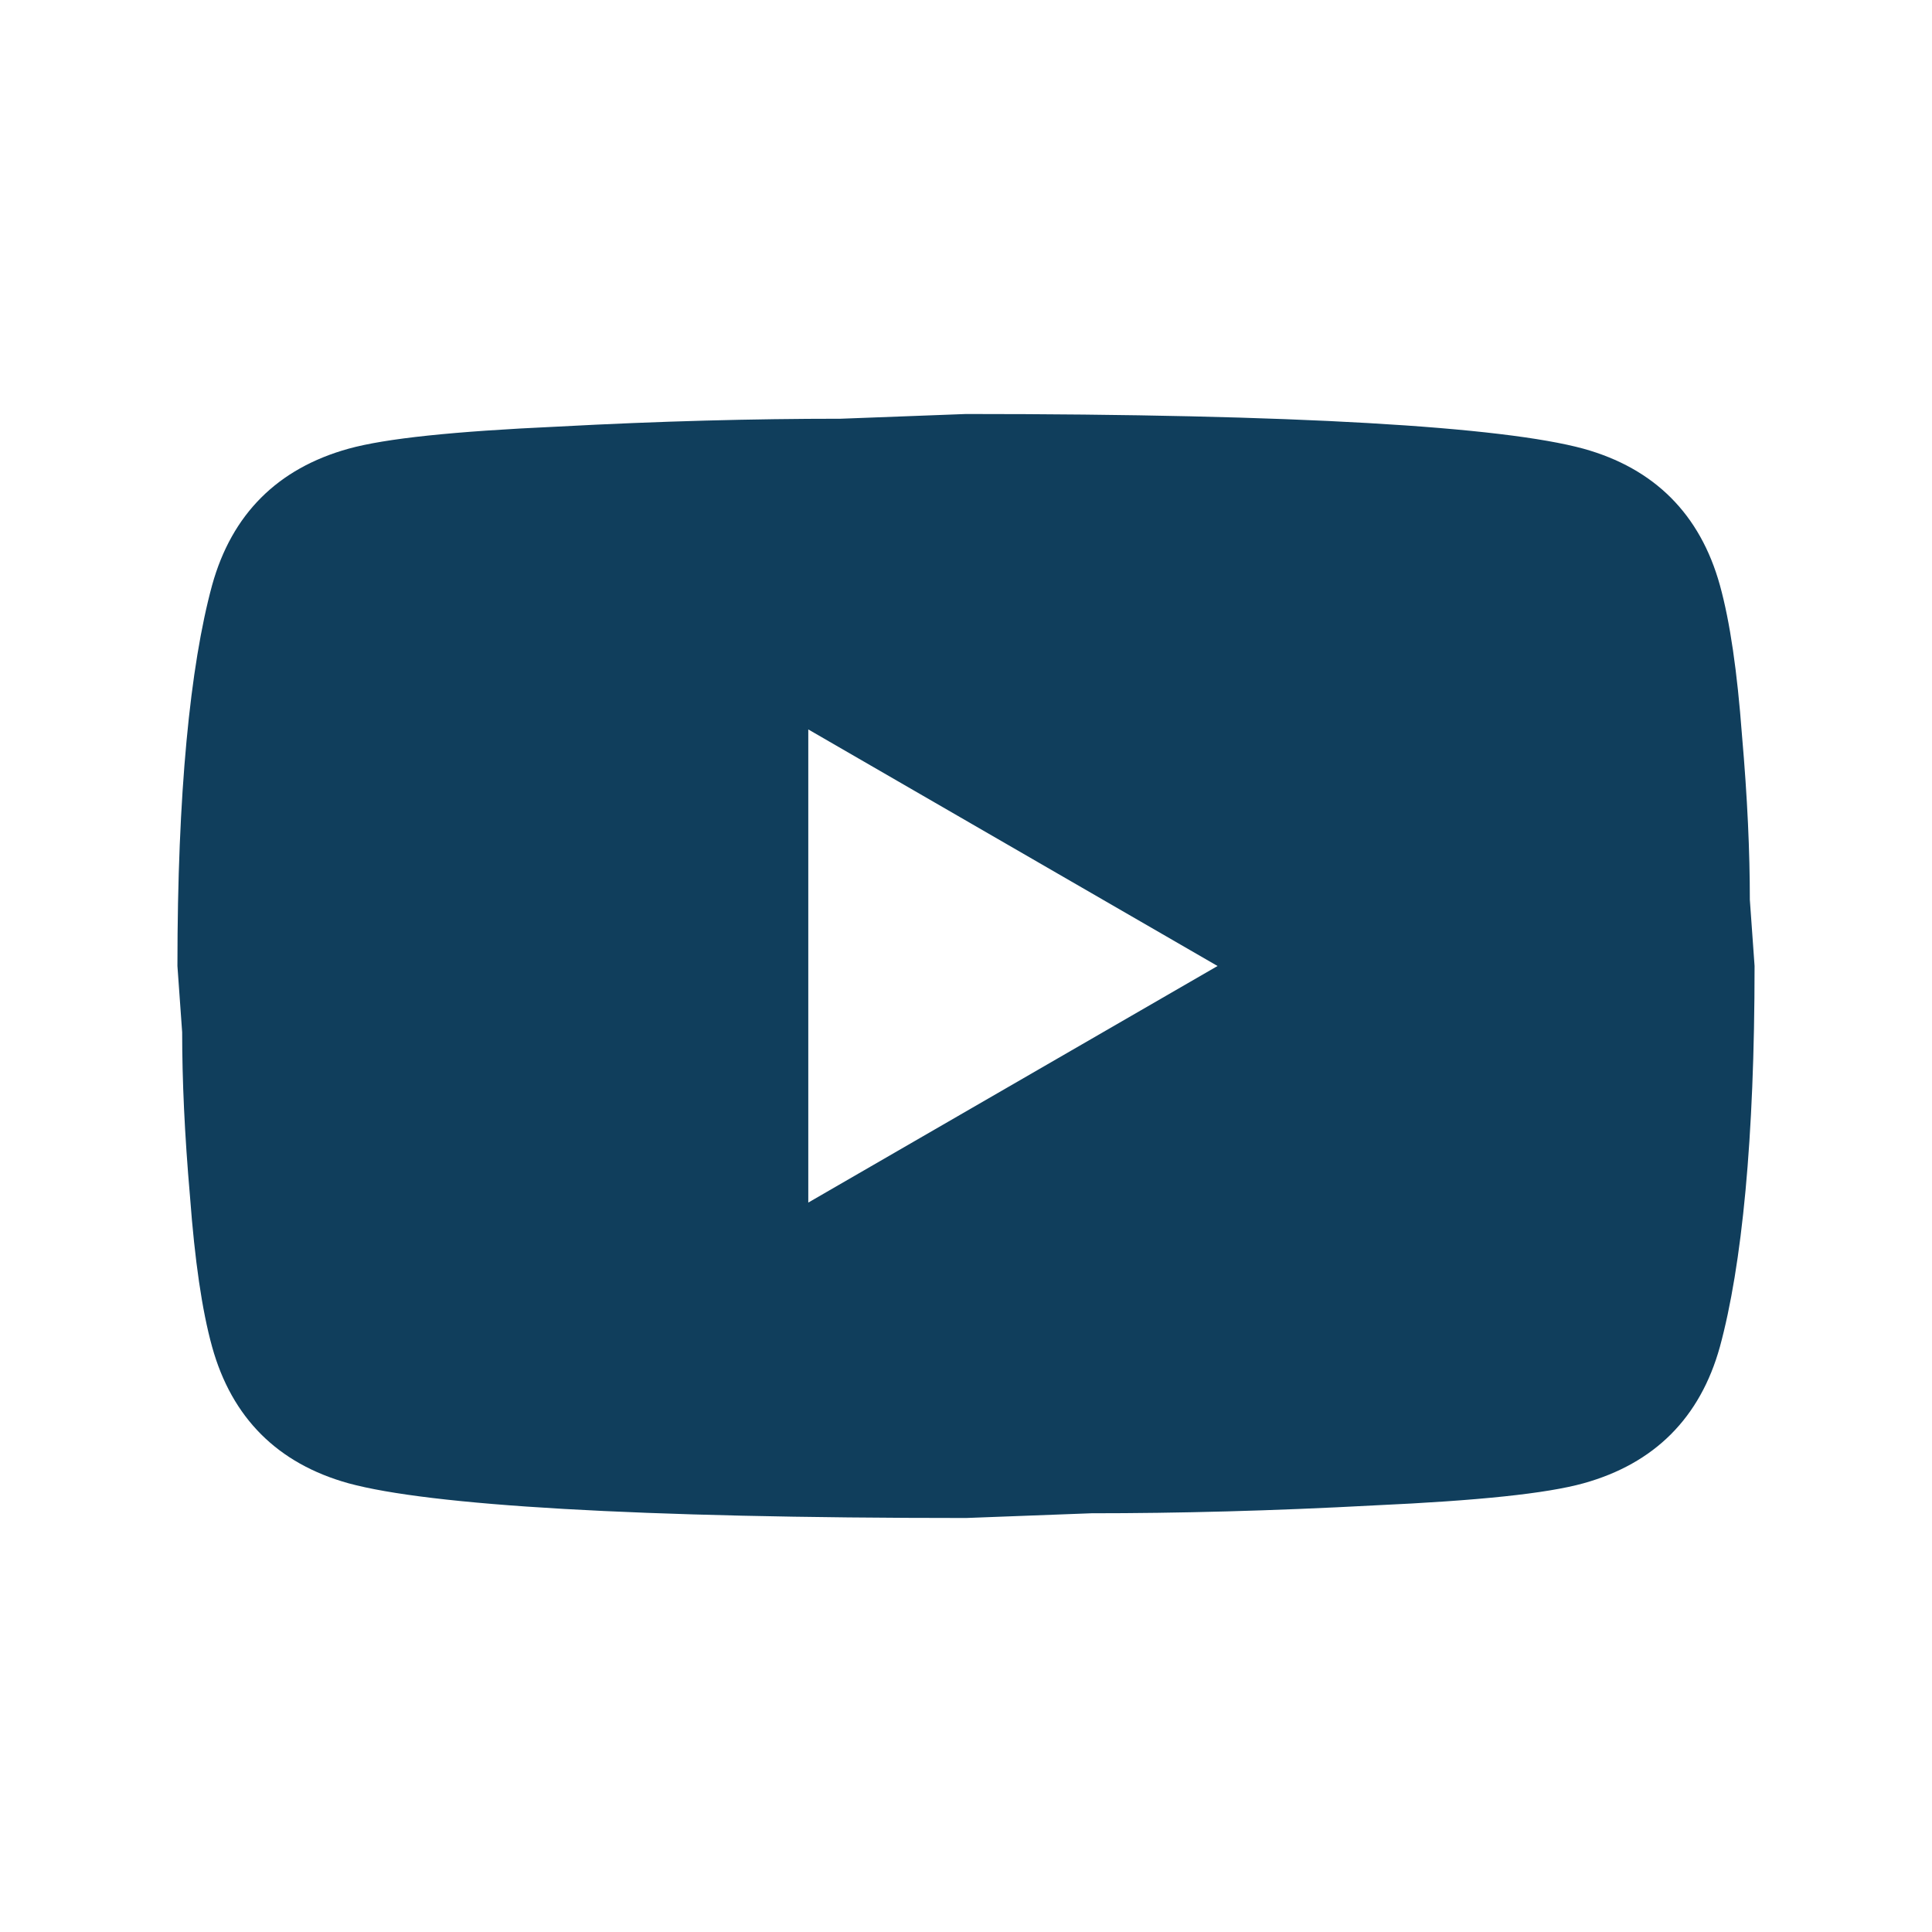 <svg width="49" height="49" viewBox="0 0 49 49" fill="none" xmlns="http://www.w3.org/2000/svg">
<path d="M20.5 30.5L30.88 24.5L20.5 18.5V30.5ZM43.62 14.84C43.88 15.78 44.06 17.04 44.18 18.64C44.32 20.24 44.38 21.62 44.38 22.82L44.5 24.5C44.5 28.88 44.18 32.1 43.62 34.16C43.12 35.96 41.96 37.12 40.16 37.62C39.22 37.88 37.5 38.06 34.86 38.18C32.26 38.32 29.88 38.38 27.68 38.38L24.5 38.5C16.12 38.5 10.9 38.18 8.84 37.62C7.04 37.12 5.88 35.96 5.38 34.16C5.12 33.22 4.94 31.96 4.82 30.36C4.68 28.76 4.62 27.38 4.62 26.18L4.5 24.5C4.5 20.12 4.82 16.9 5.38 14.84C5.88 13.04 7.04 11.88 8.84 11.38C9.78 11.12 11.5 10.94 14.14 10.82C16.74 10.68 19.12 10.62 21.32 10.62L24.5 10.5C32.88 10.5 38.1 10.82 40.16 11.38C41.96 11.88 43.12 13.04 43.62 14.84V14.84Z" fill="#103E5C"/>
</svg>
